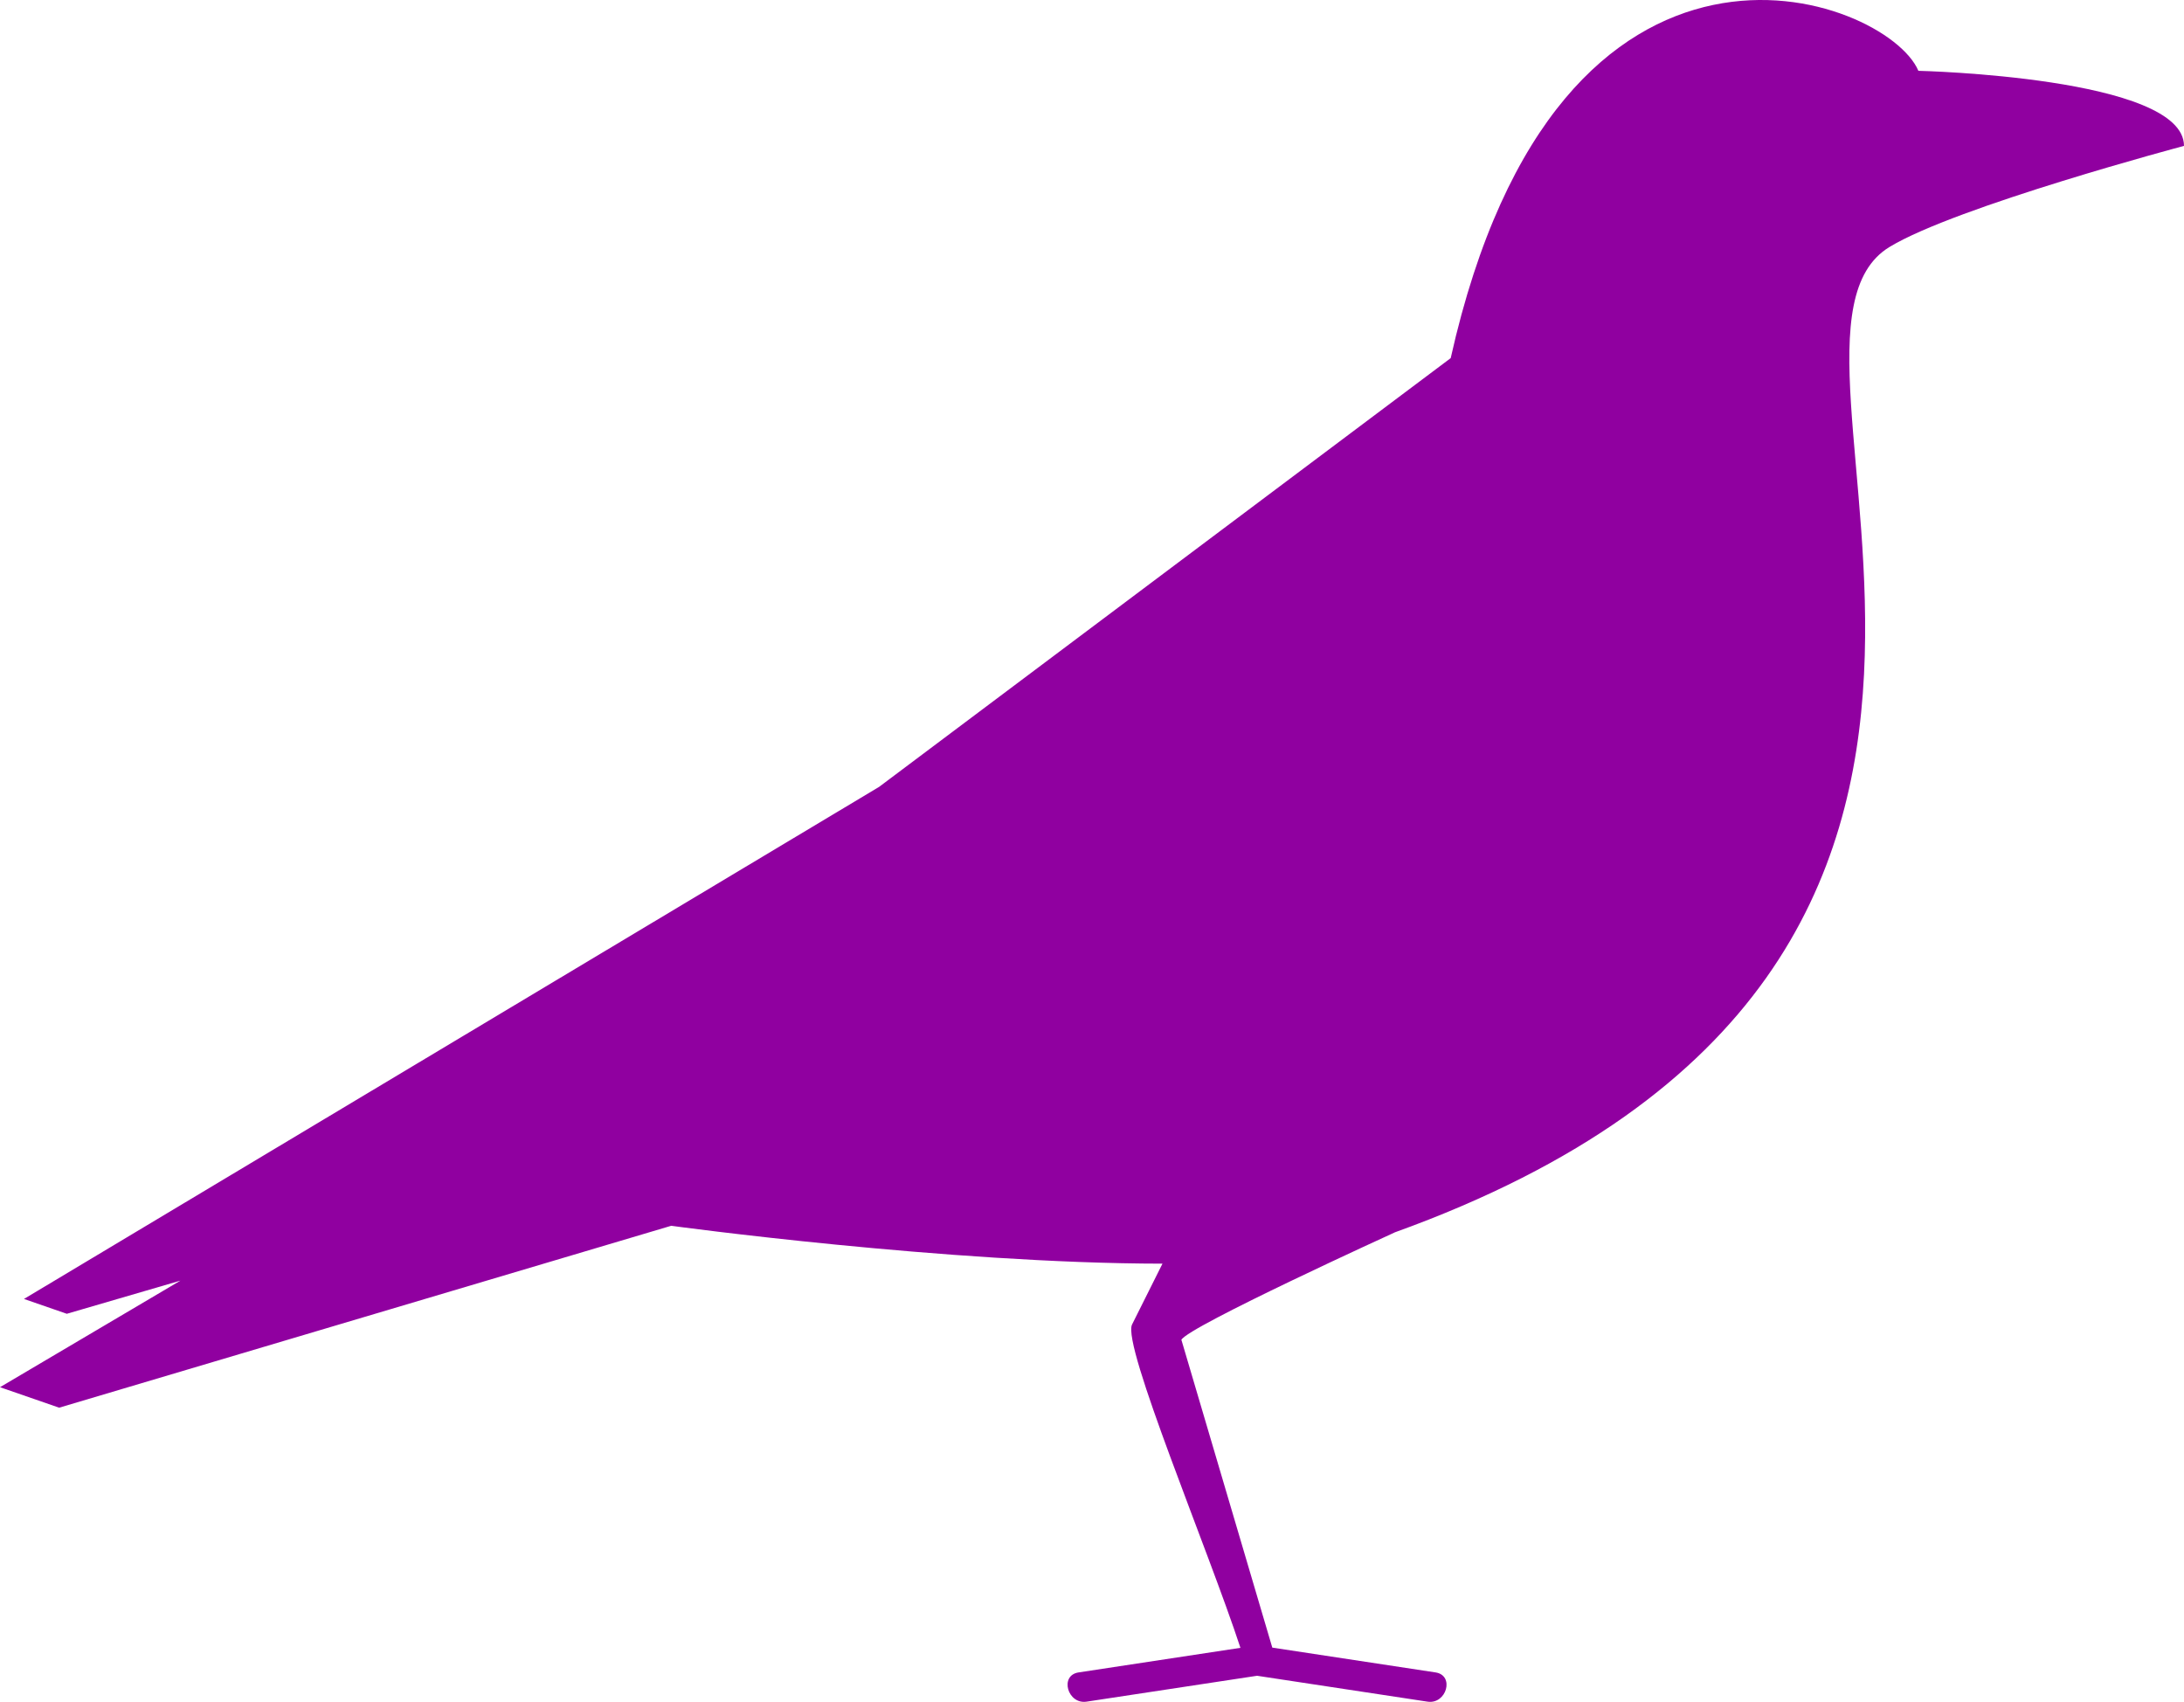 <?xml version="1.0" encoding="UTF-8" standalone="no"?>
<!-- Created with Inkscape (http://www.inkscape.org/) -->

<svg
   xmlns:dc="http://purl.org/dc/elements/1.1/"
   xmlns:cc="http://creativecommons.org/ns#"
   xmlns:rdf="http://www.w3.org/1999/02/22-rdf-syntax-ns#"
   xmlns:svg="http://www.w3.org/2000/svg"
   xmlns="http://www.w3.org/2000/svg"
   version="1.0"
   width="100"
   height="77.913"
   viewBox="0 0 100 77.913"
   id="Layer_1"
   xml:space="preserve"><defs
   id="defs8024" />
<path
   d="M 87.838,3.242 C 86.384,-0.196 71.381,-5.747 66.424,16.395 L 40.251,36.025 1.098,59.468 3.059,60.147 8.261,58.629 0,63.508 2.709,64.446 30.733,56.118 c 0,0 12.643,1.727 22.494,1.734 -0.464,0.929 -0.928,1.857 -1.393,2.786 -0.469,0.939 3.497,10.33 4.962,14.802 -2.47,0.375 -4.941,0.751 -7.411,1.126 -0.883,0.134 -0.506,1.471 0.369,1.338 2.602,-0.395 5.203,-0.79 7.804,-1.185 2.601,0.395 5.203,0.79 7.803,1.185 0.875,0.133 1.252,-1.204 0.369,-1.338 -2.491,-0.379 -4.983,-0.757 -7.475,-1.136 -0.113,-0.385 -0.227,-0.77 -0.341,-1.154 -0.442,-1.498 -0.884,-2.995 -1.327,-4.493 -0.827,-2.798 -1.652,-5.596 -2.479,-8.394 -0.006,-0.02 -0.012,-0.032 -0.017,-0.049 0.3,-0.602 9.757,-4.912 9.757,-4.912 0,0 -0.004,0 -0.005,-10e-4 C 98.2,44.06 79.276,15.709 86.517,11.306 89.562,9.455 100,6.679 100,6.679 100,3.52 87.838,3.242 87.838,3.242 z"
   id="path8020"
   style="fill:#9000a0;fill-opacity:1" />
</svg>